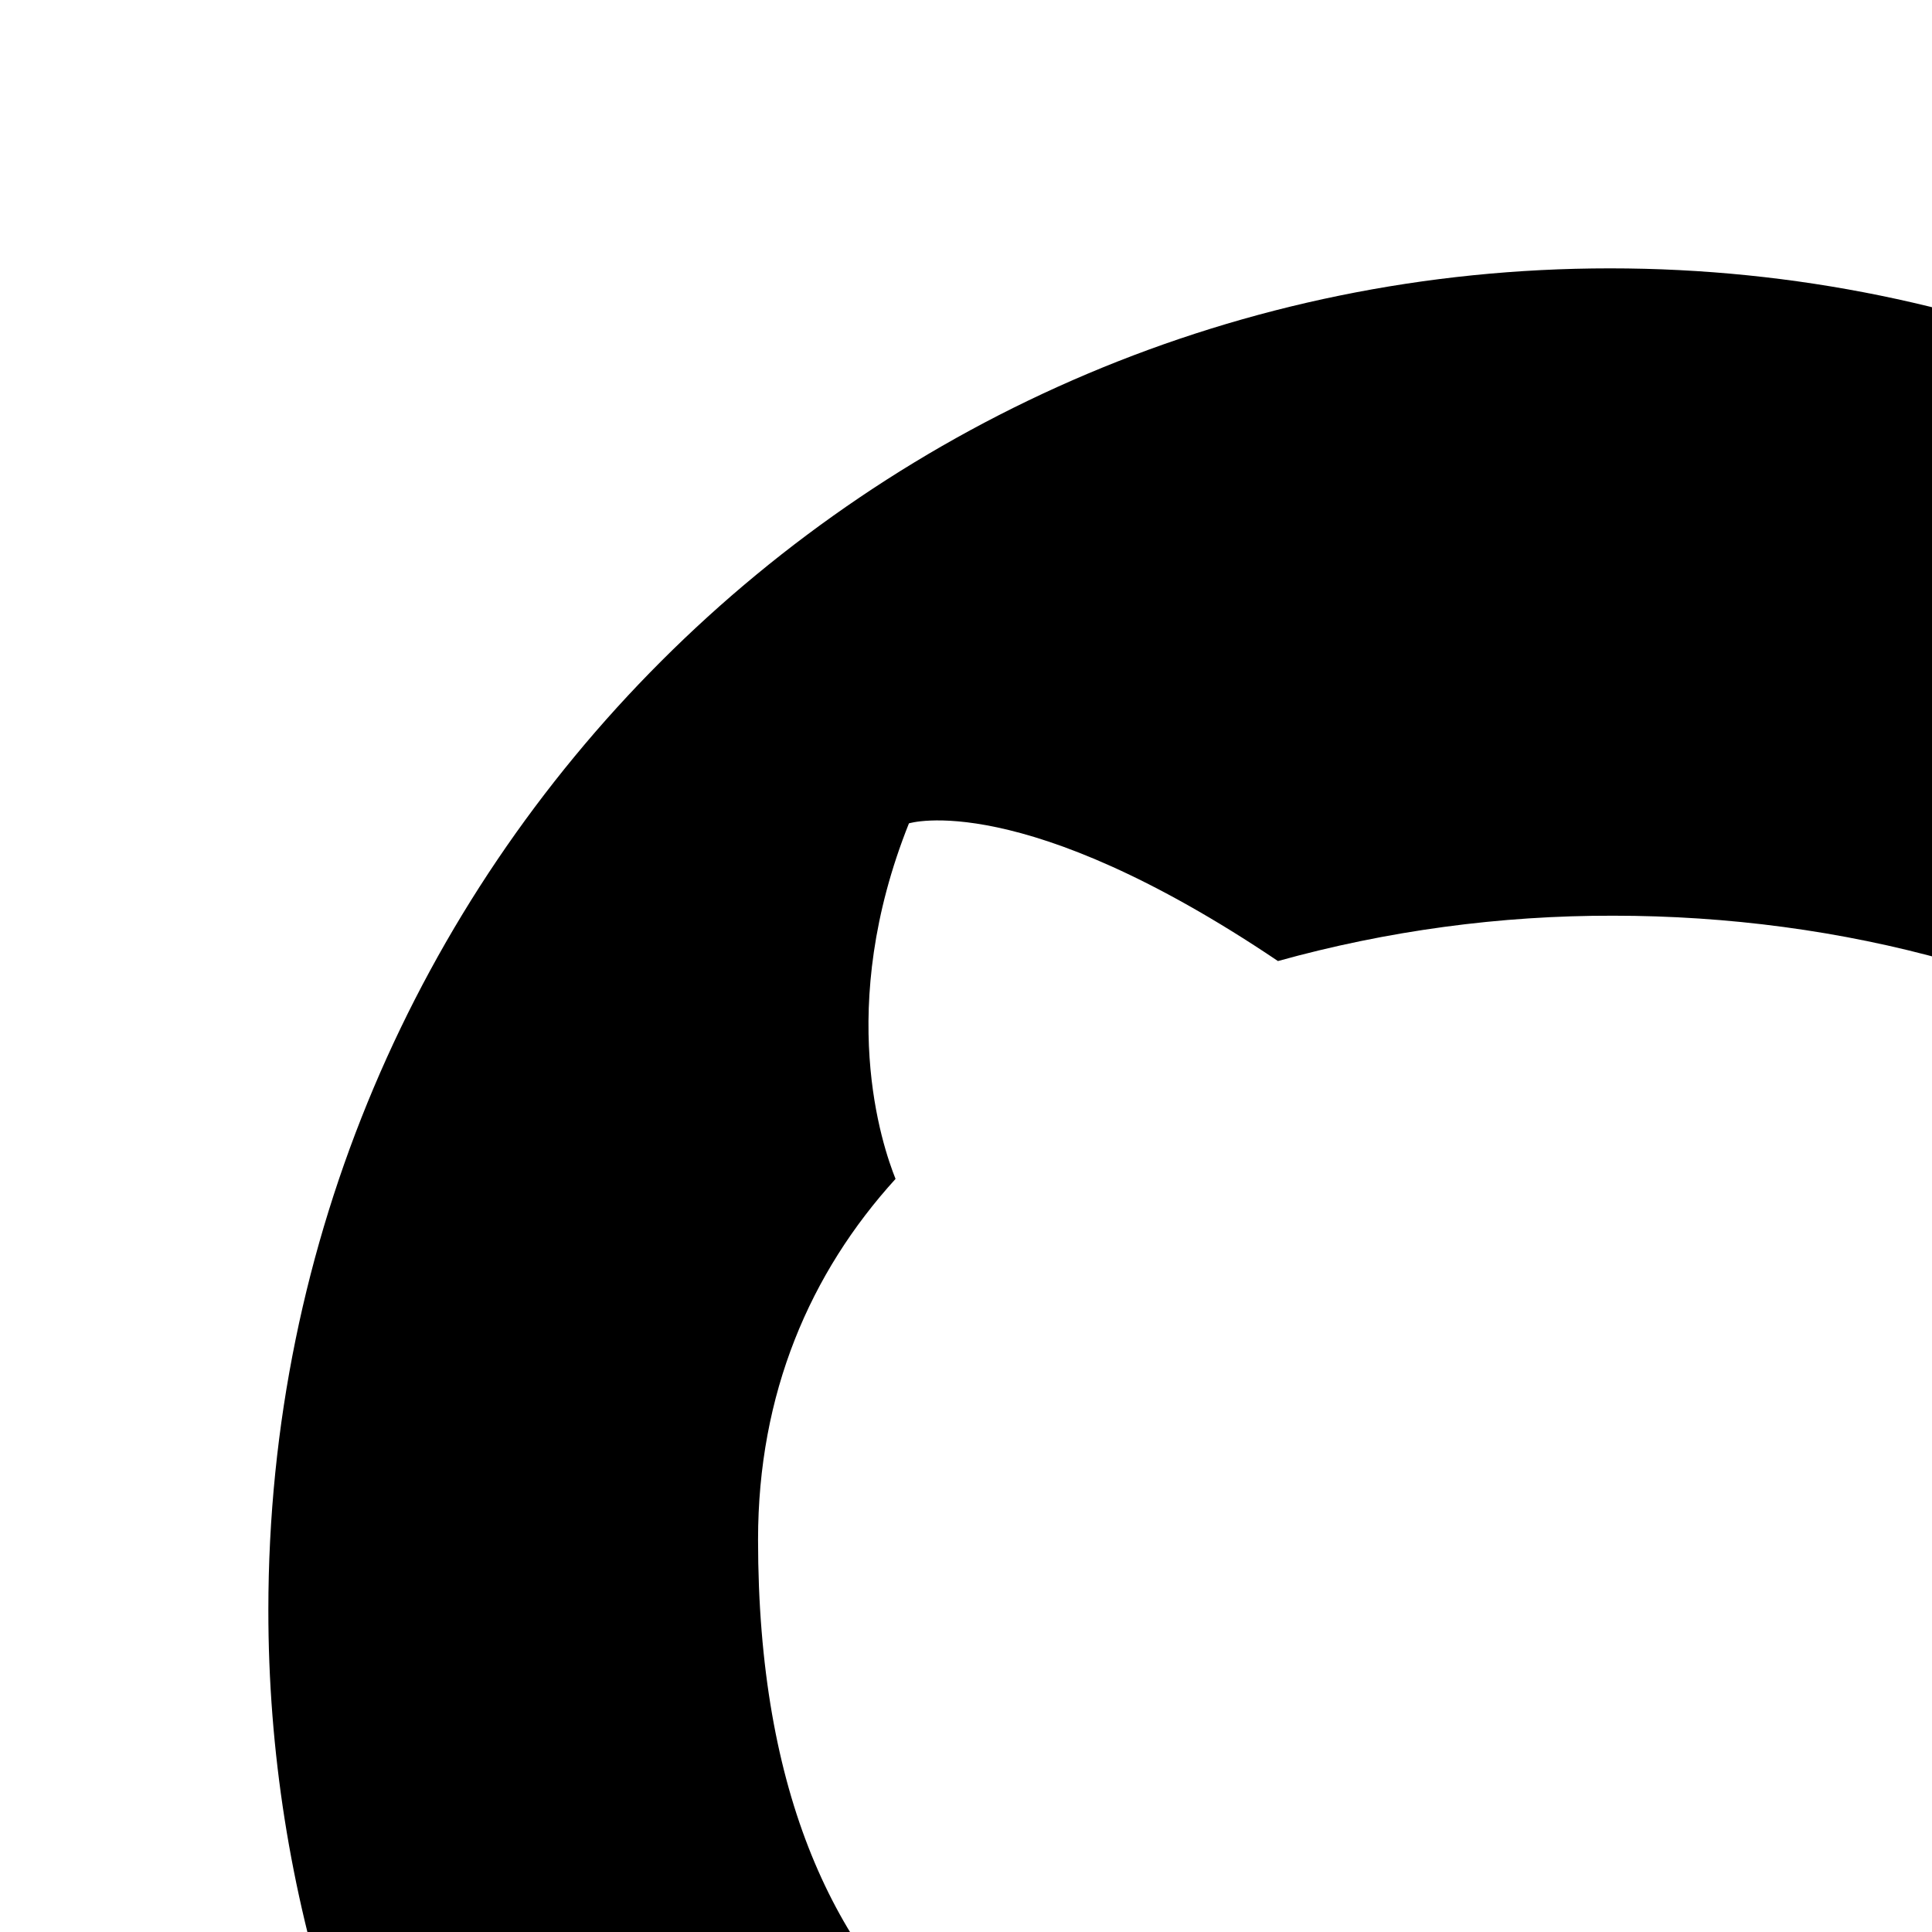 <svg width="30" height="30" viewBox="0 0 30 30" fill="none" xmlns="http://www.w3.org/2000/svg">
  <g clip-path="url(#clip0_403_64)">
    <path d="M25 4.167C13.489 4.167 4.167 13.489 4.167 25C4.164 29.373 5.539 33.636 8.096 37.185C10.653 40.733 14.263 43.385 18.413 44.767C19.454 44.948 19.844 44.323 19.844 43.775C19.844 43.281 19.817 41.642 19.817 39.896C14.583 40.86 13.229 38.621 12.812 37.448C12.577 36.848 11.562 35 10.677 34.504C9.948 34.114 8.906 33.15 10.65 33.125C12.292 33.098 13.463 34.635 13.854 35.26C15.729 38.41 18.725 37.525 19.921 36.979C20.104 35.625 20.65 34.714 21.25 34.194C16.614 33.673 11.771 31.875 11.771 23.906C11.771 21.639 12.577 19.767 13.906 18.306C13.698 17.785 12.969 15.65 14.114 12.785C14.114 12.785 15.858 12.239 19.844 14.923C21.54 14.452 23.292 14.215 25.052 14.219C26.823 14.219 28.594 14.452 30.26 14.921C34.244 12.212 35.989 12.787 35.989 12.787C37.135 15.652 36.406 17.787 36.198 18.308C37.525 19.767 38.333 21.614 38.333 23.906C38.333 31.902 33.465 33.673 28.829 34.194C29.583 34.844 30.235 36.094 30.235 38.048C30.235 40.833 30.208 43.073 30.208 43.777C30.208 44.323 30.6 44.973 31.642 44.764C35.777 43.368 39.371 40.71 41.916 37.165C44.462 33.619 45.832 29.365 45.833 25C45.833 13.489 36.51 4.167 25 4.167Z" fill="currentColor"/>
  </g>
  <defs>
    <clipPath id="clip0_403_64">
      <rect width="50" height="50" fill="currentColor"/>
    </clipPath>
  </defs>
</svg>
